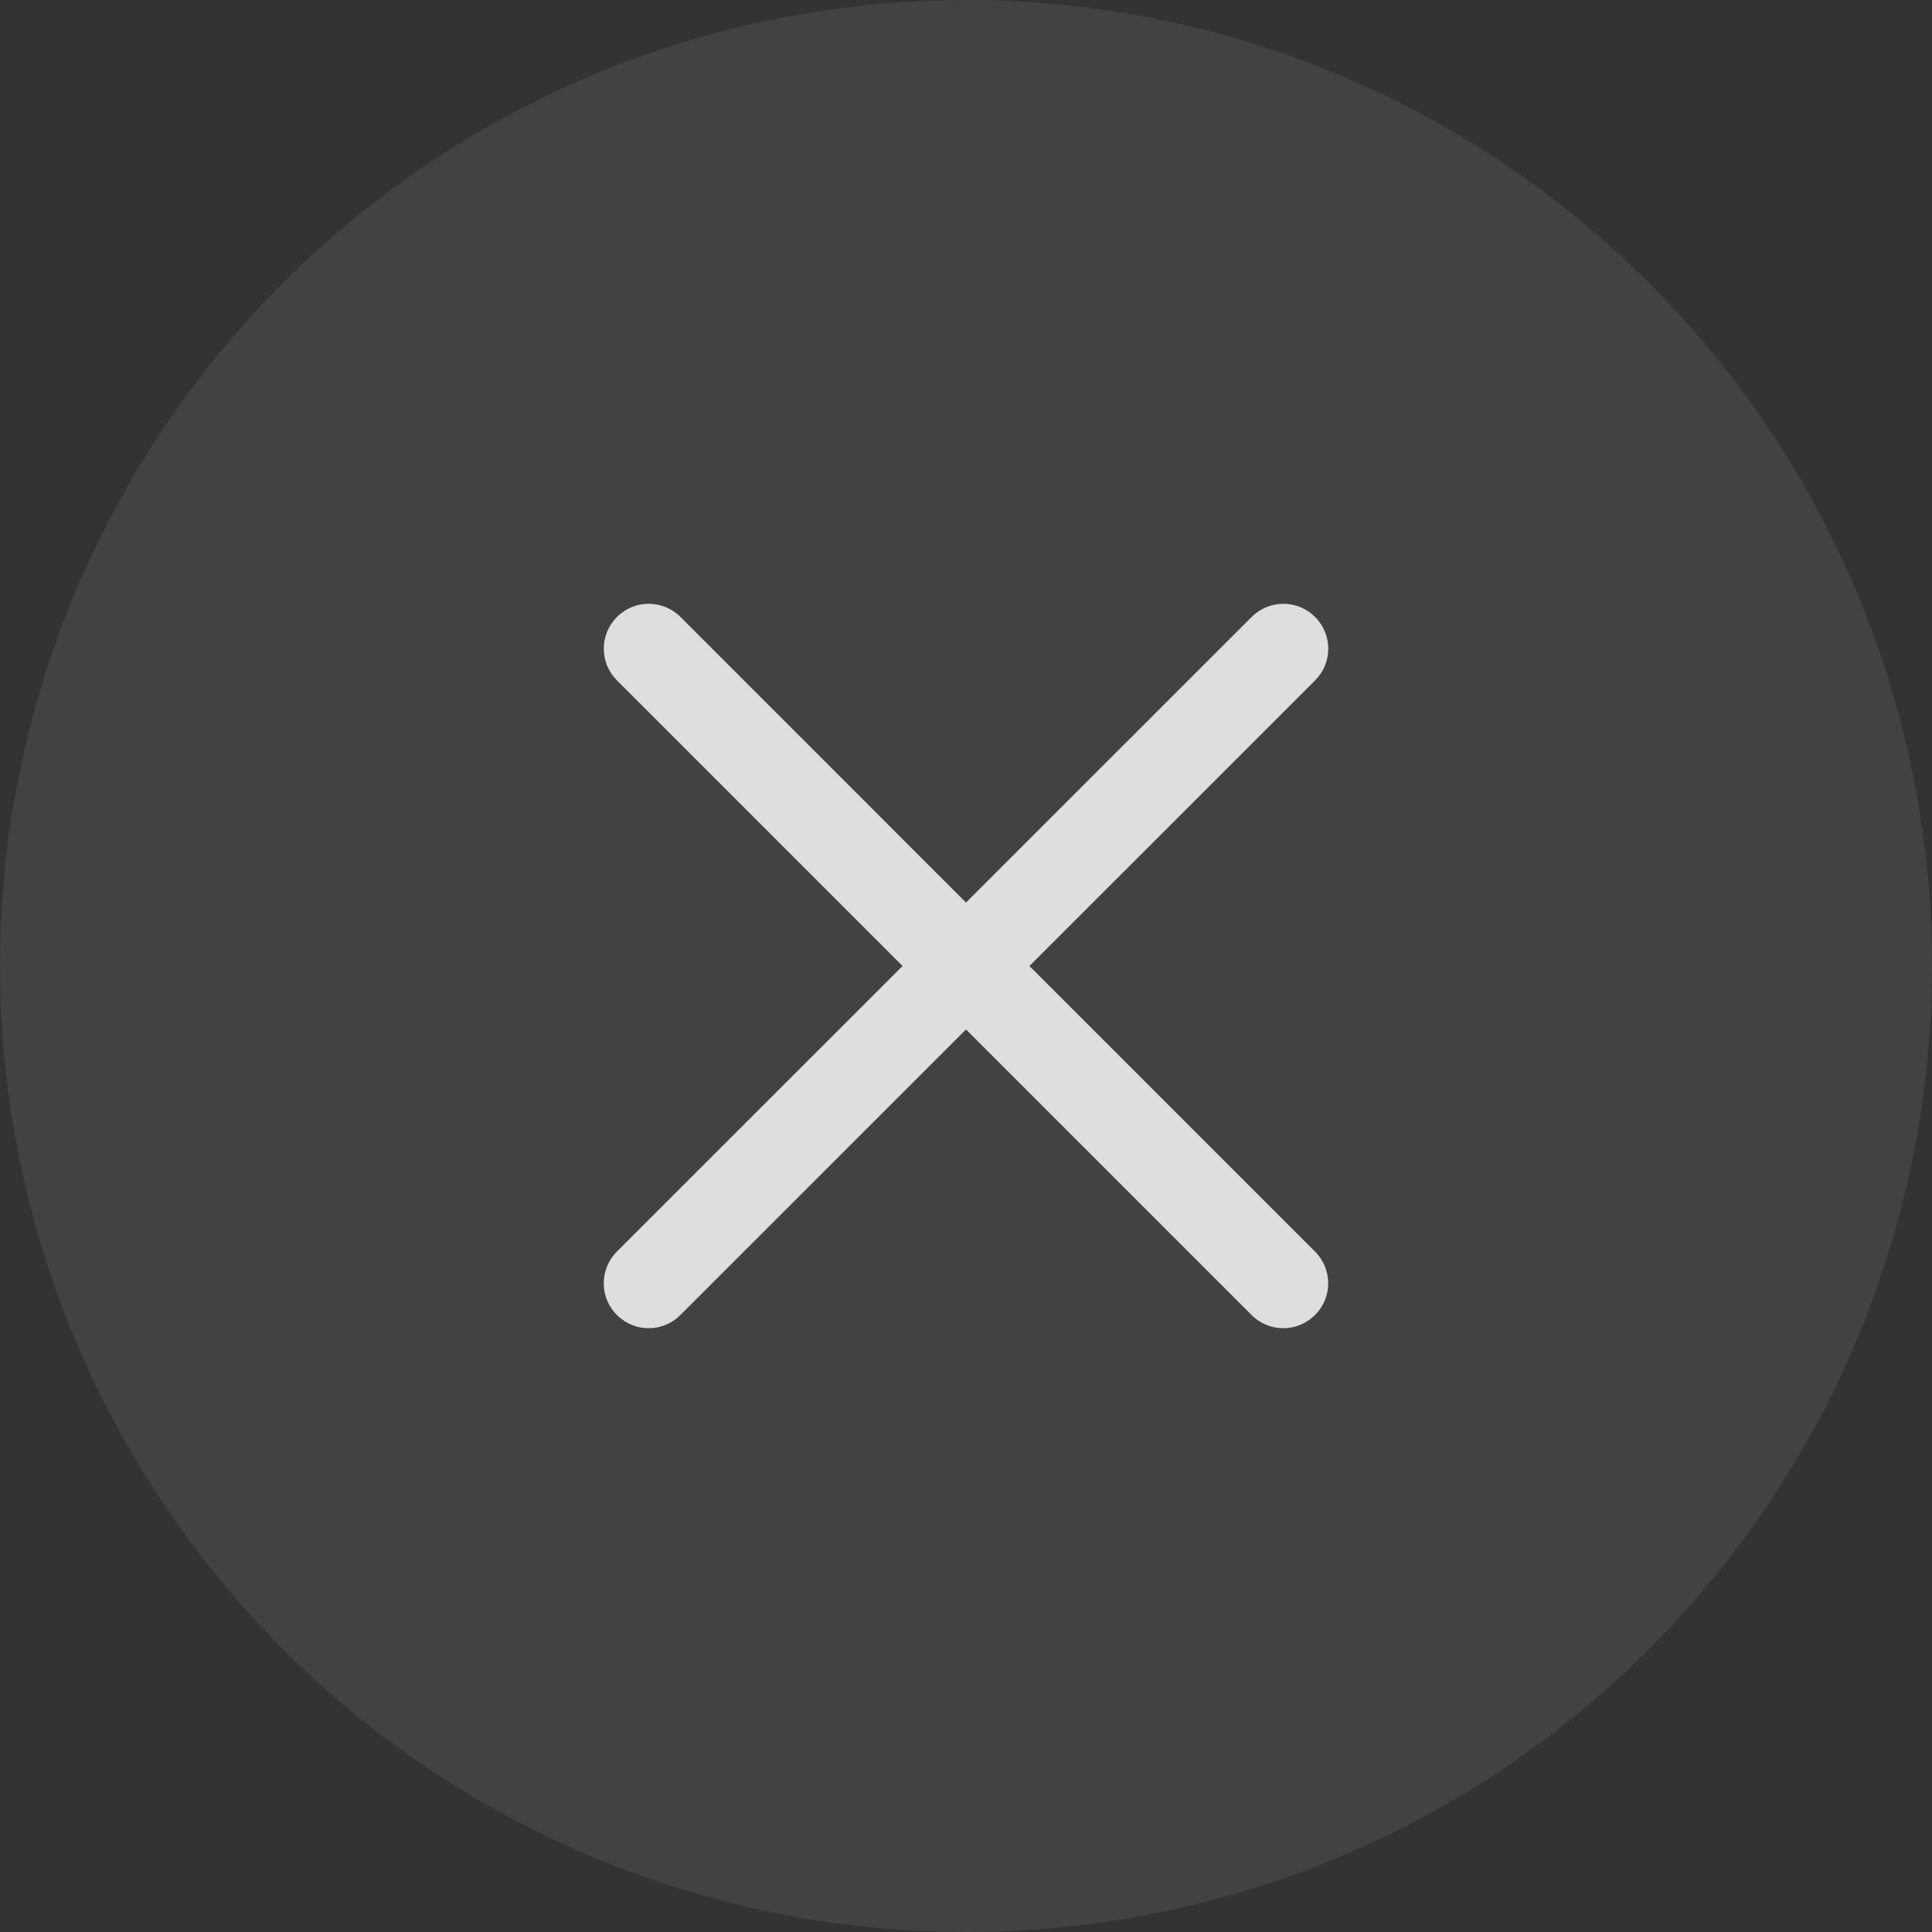 <?xml version="1.0" encoding="UTF-8" standalone="no"?>
<svg
   width="32"
   height="32"
   viewBox="0 0 32 32"
   version="1.1"
   id="svg2"
   sodipodi:docname="close-active.svg"
   inkscape:version="1.2.2 (b0a8486541, 2022-12-01)"
   xmlns:inkscape="http://www.inkscape.org/namespaces/inkscape"
   xmlns:sodipodi="http://sodipodi.sourceforge.net/DTD/sodipodi-0.dtd"
   xmlns="http://www.w3.org/2000/svg"
   xmlns:svg="http://www.w3.org/2000/svg">
  <rect x="0" y="0" width="32" height="32" fill="#333333" stroke="none"/>
  <defs
     id="defs2" />
  <sodipodi:namedview
     id="namedview2"
     pagecolor="#ffffff"
     bordercolor="#000000"
     borderopacity="0.25"
     inkscape:showpageshadow="2"
     inkscape:pageopacity="0.0"
     inkscape:pagecheckerboard="0"
     inkscape:deskcolor="#d1d1d1"
     inkscape:zoom="13.700194"
     inkscape:cx="9.9998584"
     inkscape:cy="18.795354"
     inkscape:window-width="1600"
     inkscape:window-height="779"
     inkscape:window-x="0"
     inkscape:window-y="71"
     inkscape:window-maximized="1"
     inkscape:current-layer="svg2"
     showgrid="false" />
  <g
     fill="#ffffff"
     id="g2"
     style="fill:#eff1f5;fill-opacity:1">
    <circle
       cx="16"
       cy="16"
       r="16"
       opacity="0.2"
       id="circle2"
       style="stroke-width:1.333;opacity:0.08;fill:#eff1f5;fill-opacity:1" />
  </g>
  <path
     d="m 10.744,10.001 c -0.19,0 -0.38,0.072 -0.525,0.218 -0.291,0.291 -0.291,0.76 0,1.051 L 14.949,16 10.218,20.73 c -0.291,0.291 -0.291,0.76 0,1.051 0.291,0.291 0.76,0.291 1.051,0 L 16,17.051 l 4.73,4.73 c 0.291,0.291 0.76,0.291 1.051,0 0.291,-0.291 0.291,-0.76 0,-1.051 L 17.051,16 21.782,11.27 c 0.291,-0.291 0.291,-0.76 0,-1.051 -0.291,-0.291 -0.76,-0.291 -1.051,0 L 16,14.949 11.27,10.218 C 11.124,10.073 10.934,10.001 10.744,10.001 Z"
     fill="#dedede"
     stroke-linecap="round"
     stroke-linejoin="round"
     stroke-width="2.847"
     style="paint-order:stroke fill markers"
     id="path2" />
</svg>
